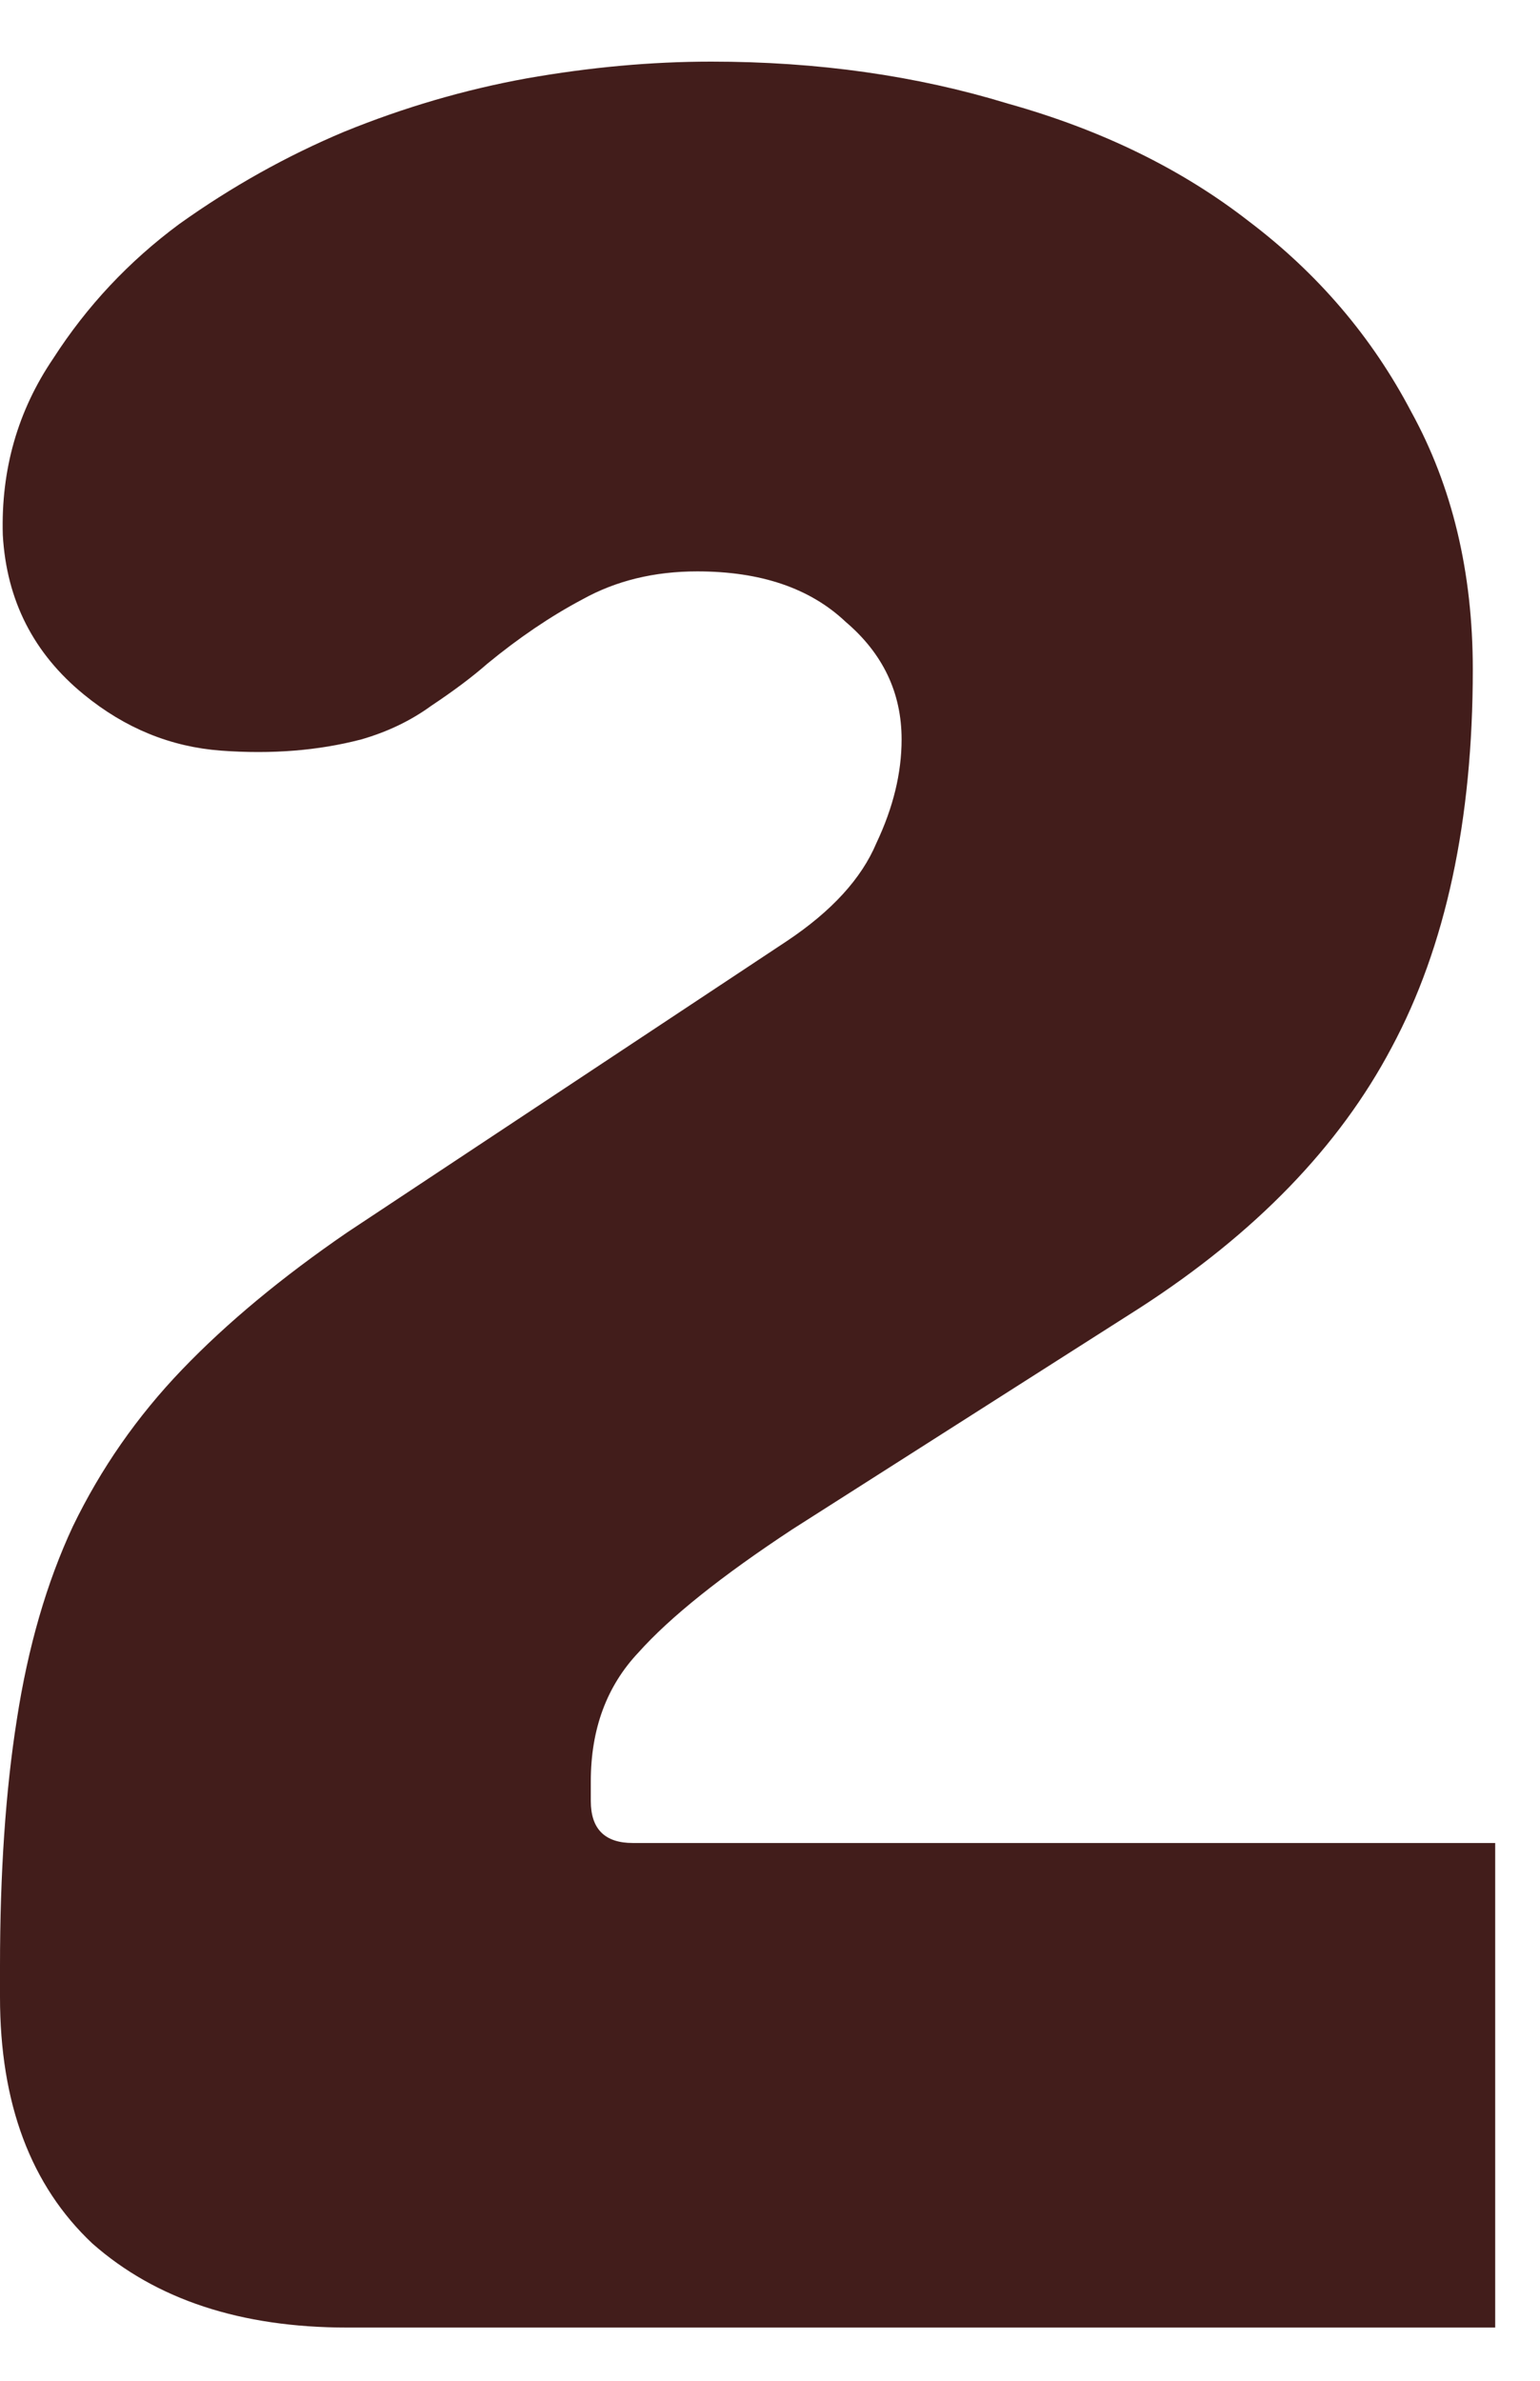 <svg width="22" height="34" viewBox="0 0 22 34" fill="none" xmlns="http://www.w3.org/2000/svg">
<path d="M4.96 33.24C3.44 33.24 2.227 32.84 1.32 32.04C0.44 31.213 2.98023e-08 30.04 2.98023e-08 28.52V28.08C2.98023e-08 26.747 0.08 25.573 0.24 24.56C0.4 23.52 0.667 22.6 1.04 21.8C1.44 20.973 1.96 20.227 2.6 19.56C3.24 18.893 4.027 18.24 4.96 17.6L11.24 13.44C11.88 13.013 12.307 12.547 12.52 12.04C12.76 11.533 12.88 11.04 12.88 10.56C12.88 9.893 12.613 9.333 12.08 8.88C11.573 8.4 10.867 8.16 9.96 8.16C9.347 8.16 8.8 8.293 8.32 8.56C7.867 8.8 7.413 9.107 6.96 9.48C6.747 9.667 6.48 9.867 6.16 10.08C5.867 10.293 5.533 10.453 5.16 10.56C4.547 10.72 3.88 10.773 3.16 10.72C2.44 10.667 1.787 10.4 1.2 9.92C0.48 9.333 0.093 8.573 0.04 7.64C0.013 6.707 0.253 5.867 0.76 5.12C1.24 4.373 1.84 3.733 2.56 3.2C3.307 2.667 4.093 2.227 4.92 1.88C5.773 1.533 6.64 1.28 7.52 1.12C8.427 0.96 9.307 0.88 10.16 0.88C11.68 0.88 13.093 1.08 14.4 1.48C15.733 1.853 16.88 2.413 17.84 3.16C18.827 3.907 19.6 4.813 20.16 5.88C20.747 6.947 21.04 8.173 21.04 9.56C21.04 11.72 20.653 13.52 19.88 14.96C19.133 16.373 17.933 17.613 16.28 18.68L11.32 21.84C10.307 22.507 9.573 23.093 9.12 23.6C8.667 24.08 8.44 24.693 8.44 25.44V25.72C8.44 26.12 8.64 26.32 9.04 26.32H21.36V33.24H4.96Z" fill="#421D1B"/>
</svg>
